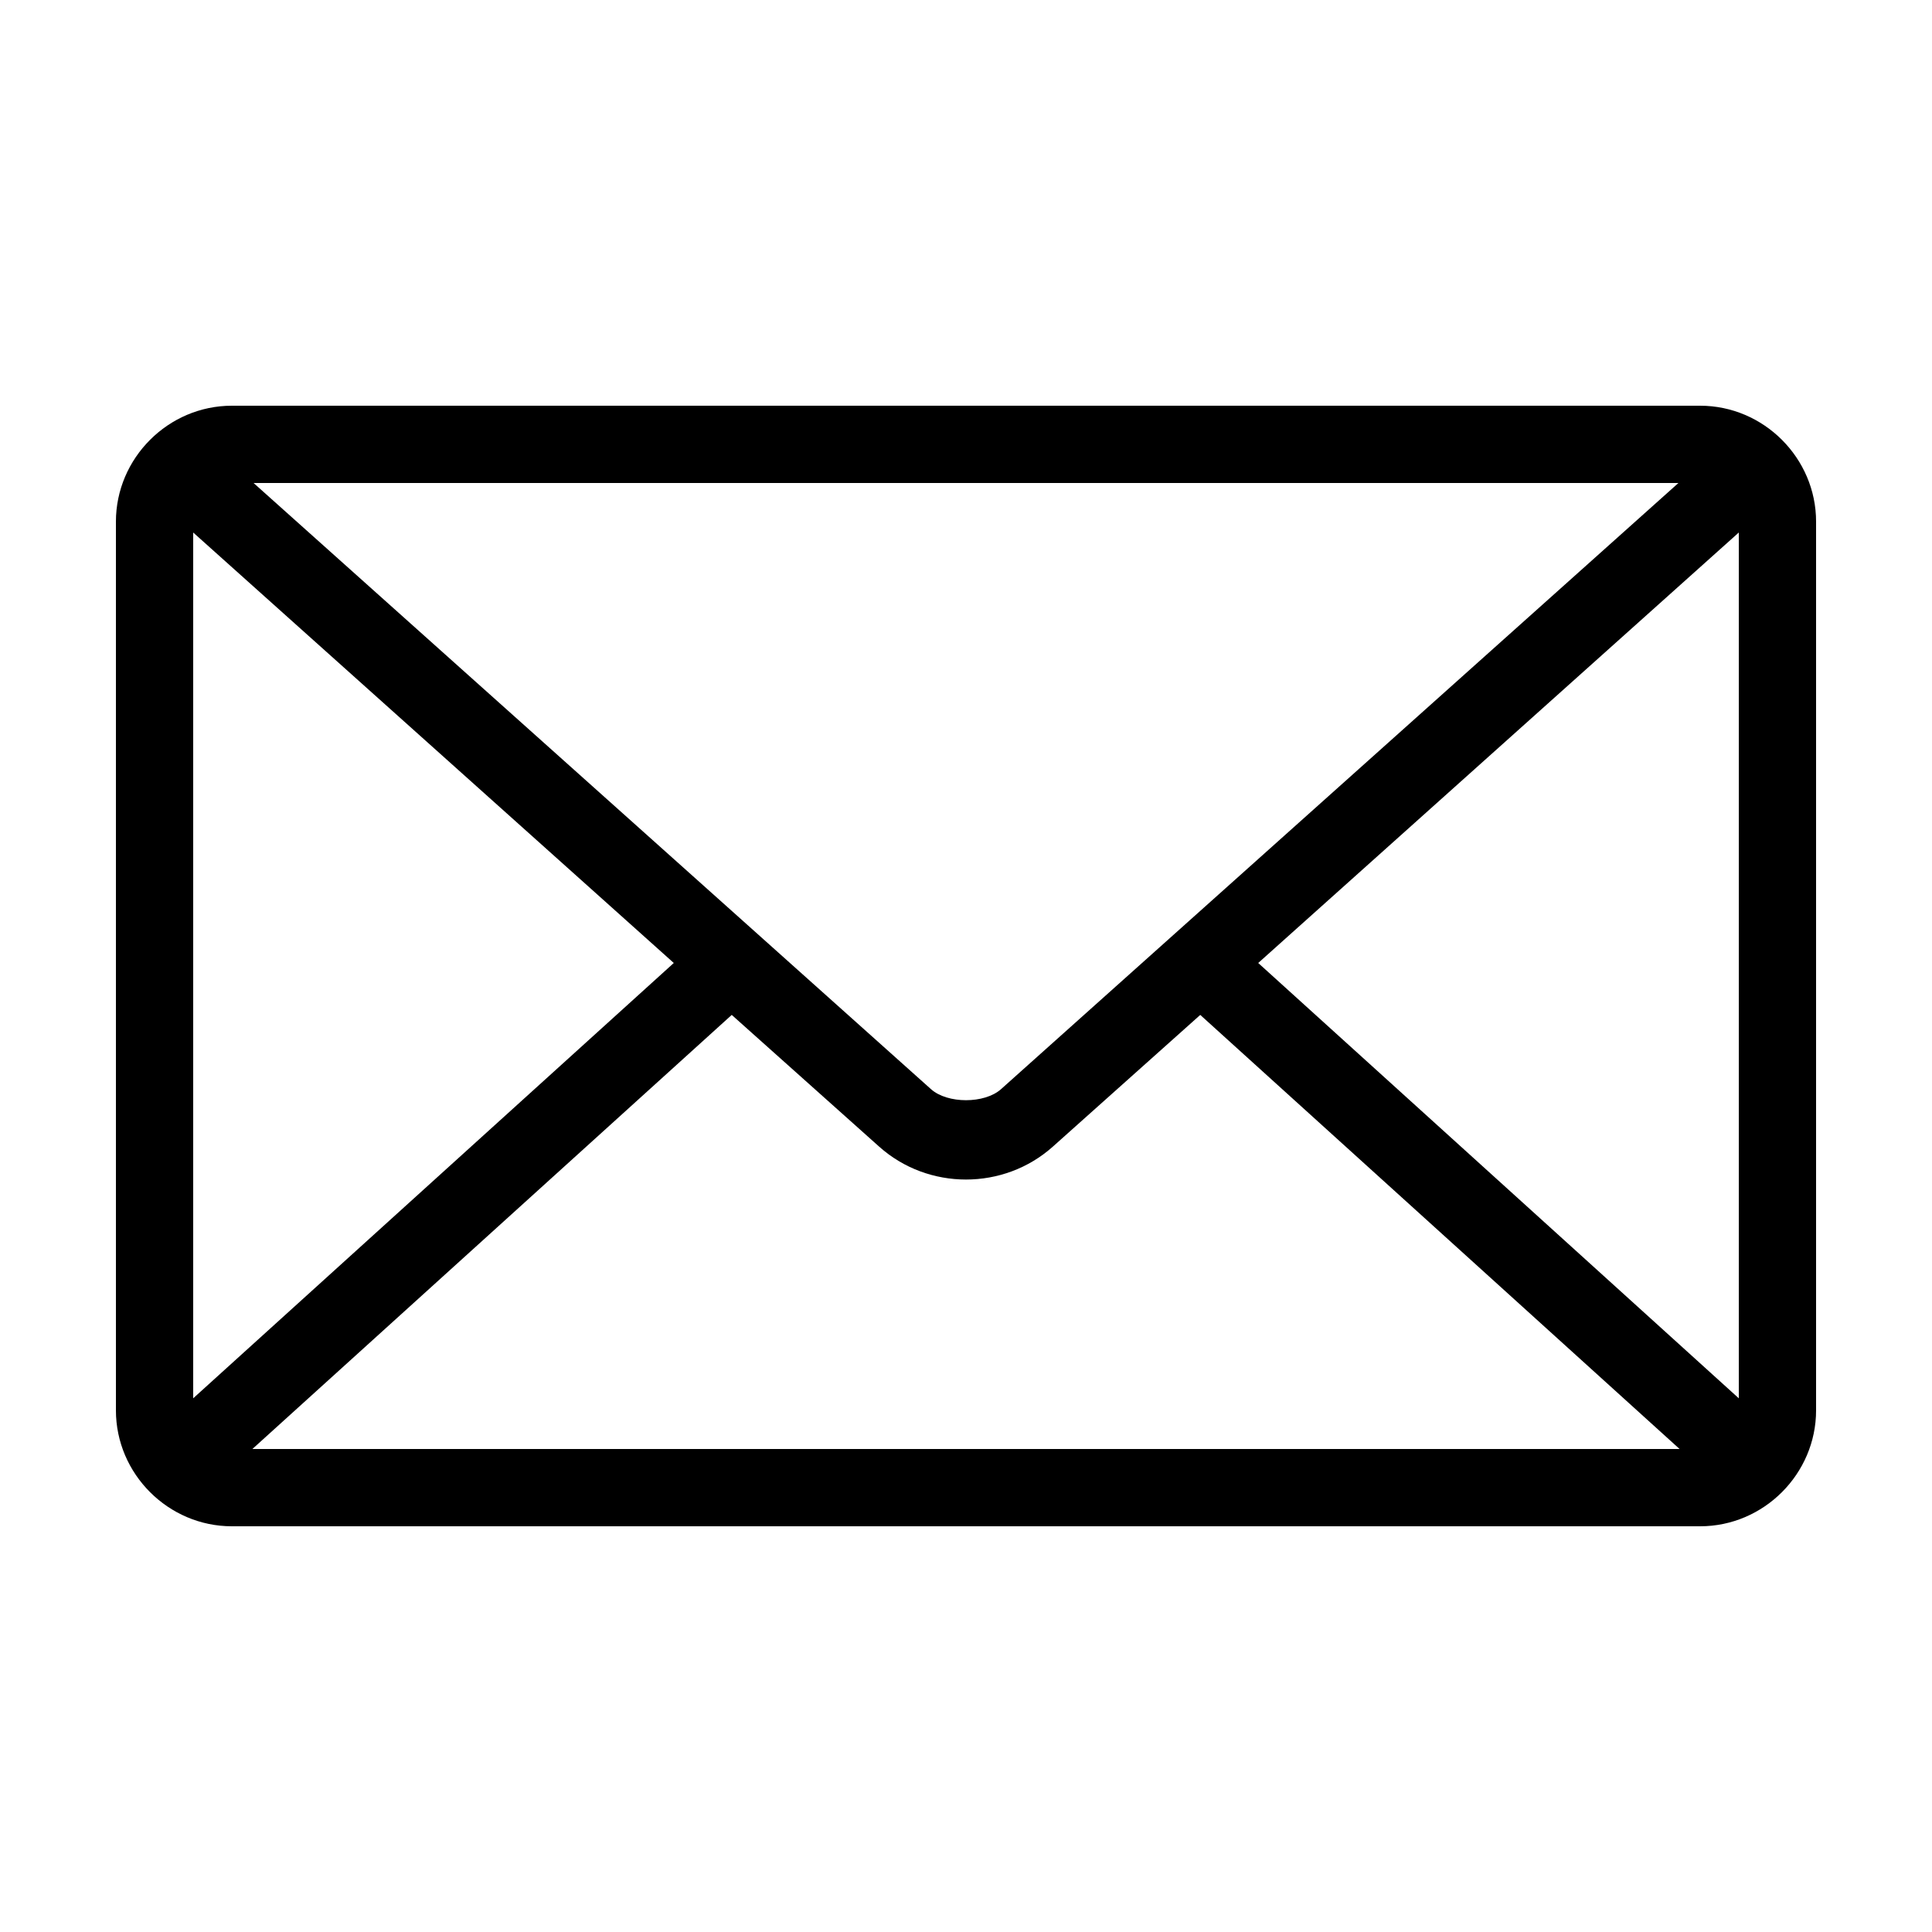 <svg xmlns:dc="http://purl.org/dc/elements/1.1/" xmlns:cc="http://creativecommons.org/ns#" xmlns:rdf="http://www.w3.org/1999/02/22-rdf-syntax-ns#" xmlns:svg="http://www.w3.org/2000/svg" xmlns="http://www.w3.org/2000/svg" xmlns:sodipodi="http://sodipodi.sourceforge.net/DTD/sodipodi-0.dtd" xmlns:inkscape="http://www.inkscape.org/namespaces/inkscape" version="1.1" x="0px" y="0px" viewBox="0 0 100 100"><g transform="translate(0,-952.362)"><path style="text-indent:0;text-transform:none;direction:ltr;block-progression:tb;baseline-shift:baseline;color:#000000;enable-background:accumulate;" d="m 12,973.362 c -3.289,0 -6,2.711 -6,6 l 0,46 c 0,3.289 2.711,6 6,6 l 76,0 c 3.289,0 6,-2.711 6,-6 l 0,-46 c 0,-3.289 -2.711,-6 -6,-6 l -76,0 z m 1.125,4 73.75,0 -35.062,31.375 c -0.851,0.762 -2.774,0.762 -3.625,0 L 13.125,977.362 z M 10,979.925 34.875,1002.206 10,1024.737 10,979.925 z m 80,0 0,44.813 L 65.125,1002.206 90,979.925 z m -52.125,24.969 7.625,6.813 c 2.543,2.277 6.457,2.277 9,0 l 7.625,-6.813 24.812,22.469 -73.875,0 24.812,-22.469 z" fill="#000000" fill-opacity="1" stroke="none" marker="none" visibility="visible" display="inline" overflow="visible"/></g></svg>